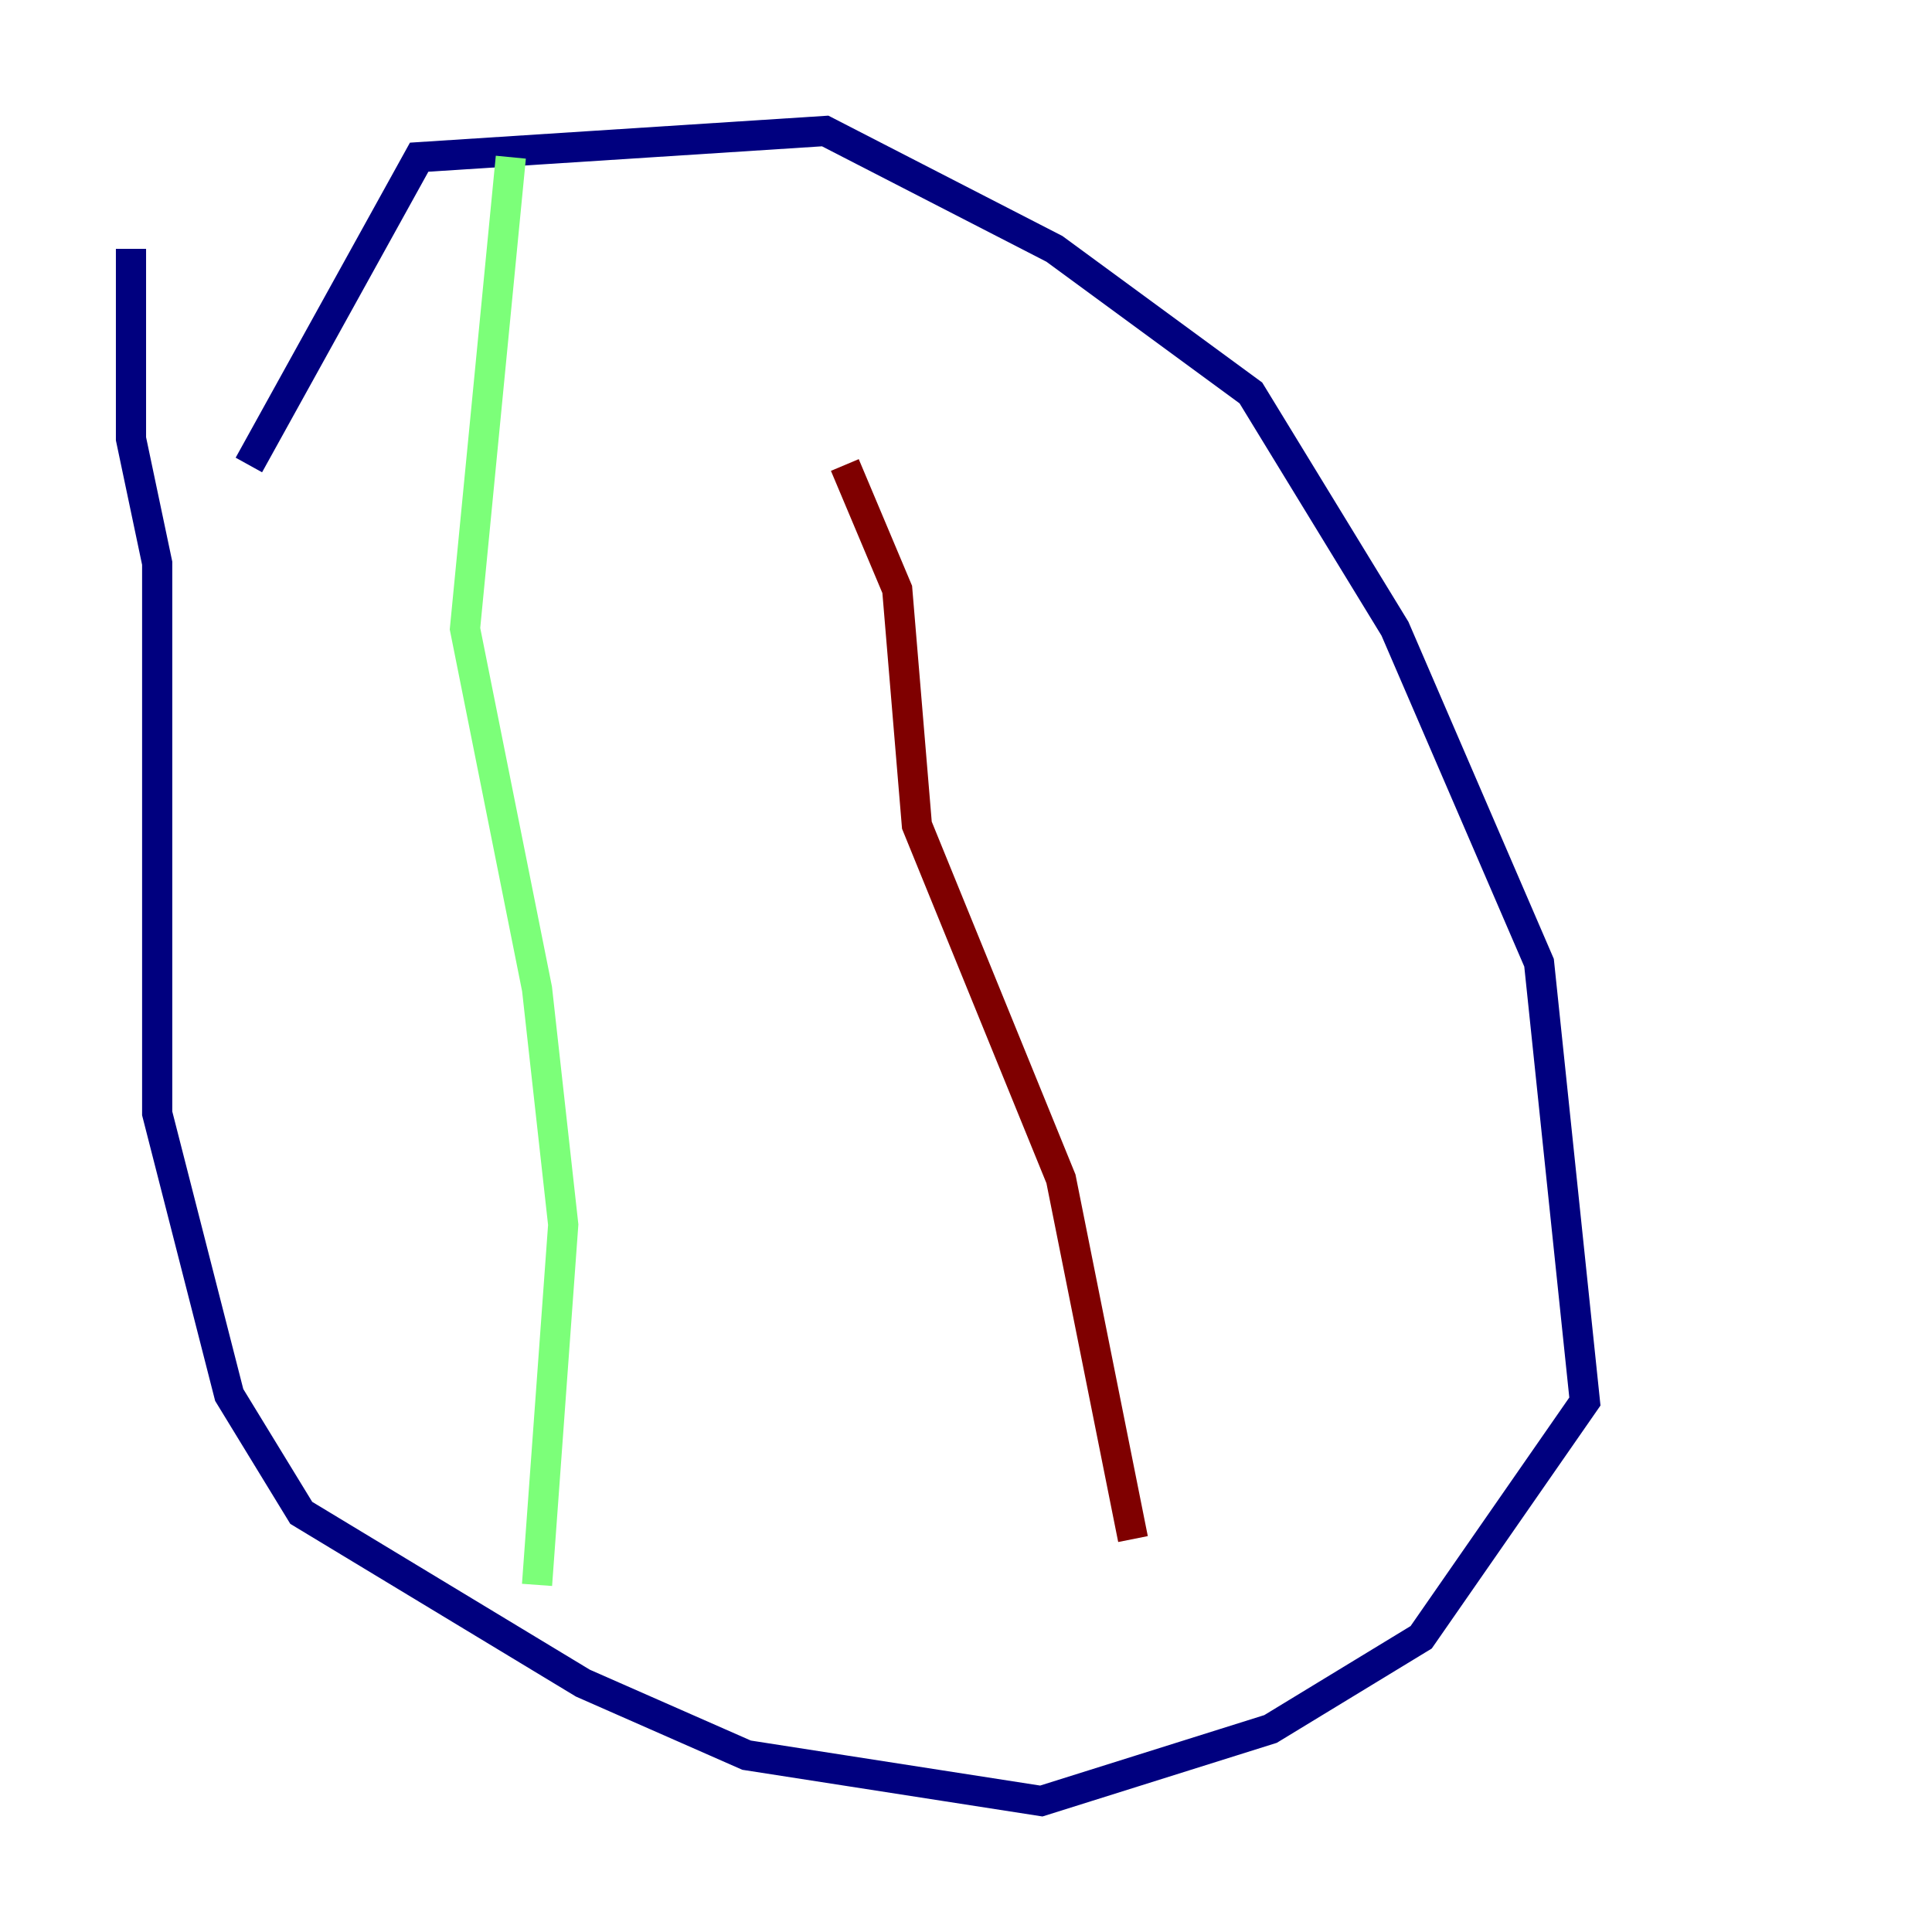 <?xml version="1.0" encoding="utf-8" ?>
<svg baseProfile="tiny" height="128" version="1.2" viewBox="0,0,128,128" width="128" xmlns="http://www.w3.org/2000/svg" xmlns:ev="http://www.w3.org/2001/xml-events" xmlns:xlink="http://www.w3.org/1999/xlink"><defs /><polyline fill="none" points="8.678,16.488 8.678,29.071 10.414,37.315 10.414,73.763 15.186,92.42 19.959,100.231 38.617,111.512 49.464,116.285 68.99,119.322 84.176,114.549 94.156,108.475 105.003,92.854 101.966,63.783 92.42,41.654 82.875,26.034 69.858,16.488 54.671,8.678 27.77,10.414 16.488,30.807" stroke="#00007f" stroke-width="2" /><polyline fill="none" points="33.844,10.414 30.807,41.654 35.58,65.519 37.315,81.139 35.58,105.003" stroke="#7cff79" stroke-width="2" /><polyline fill="none" points="55.973,30.807 59.444,39.051 60.746,54.671 70.291,78.102 75.064,101.966" stroke="#7f0000" stroke-width="2" /></svg>
